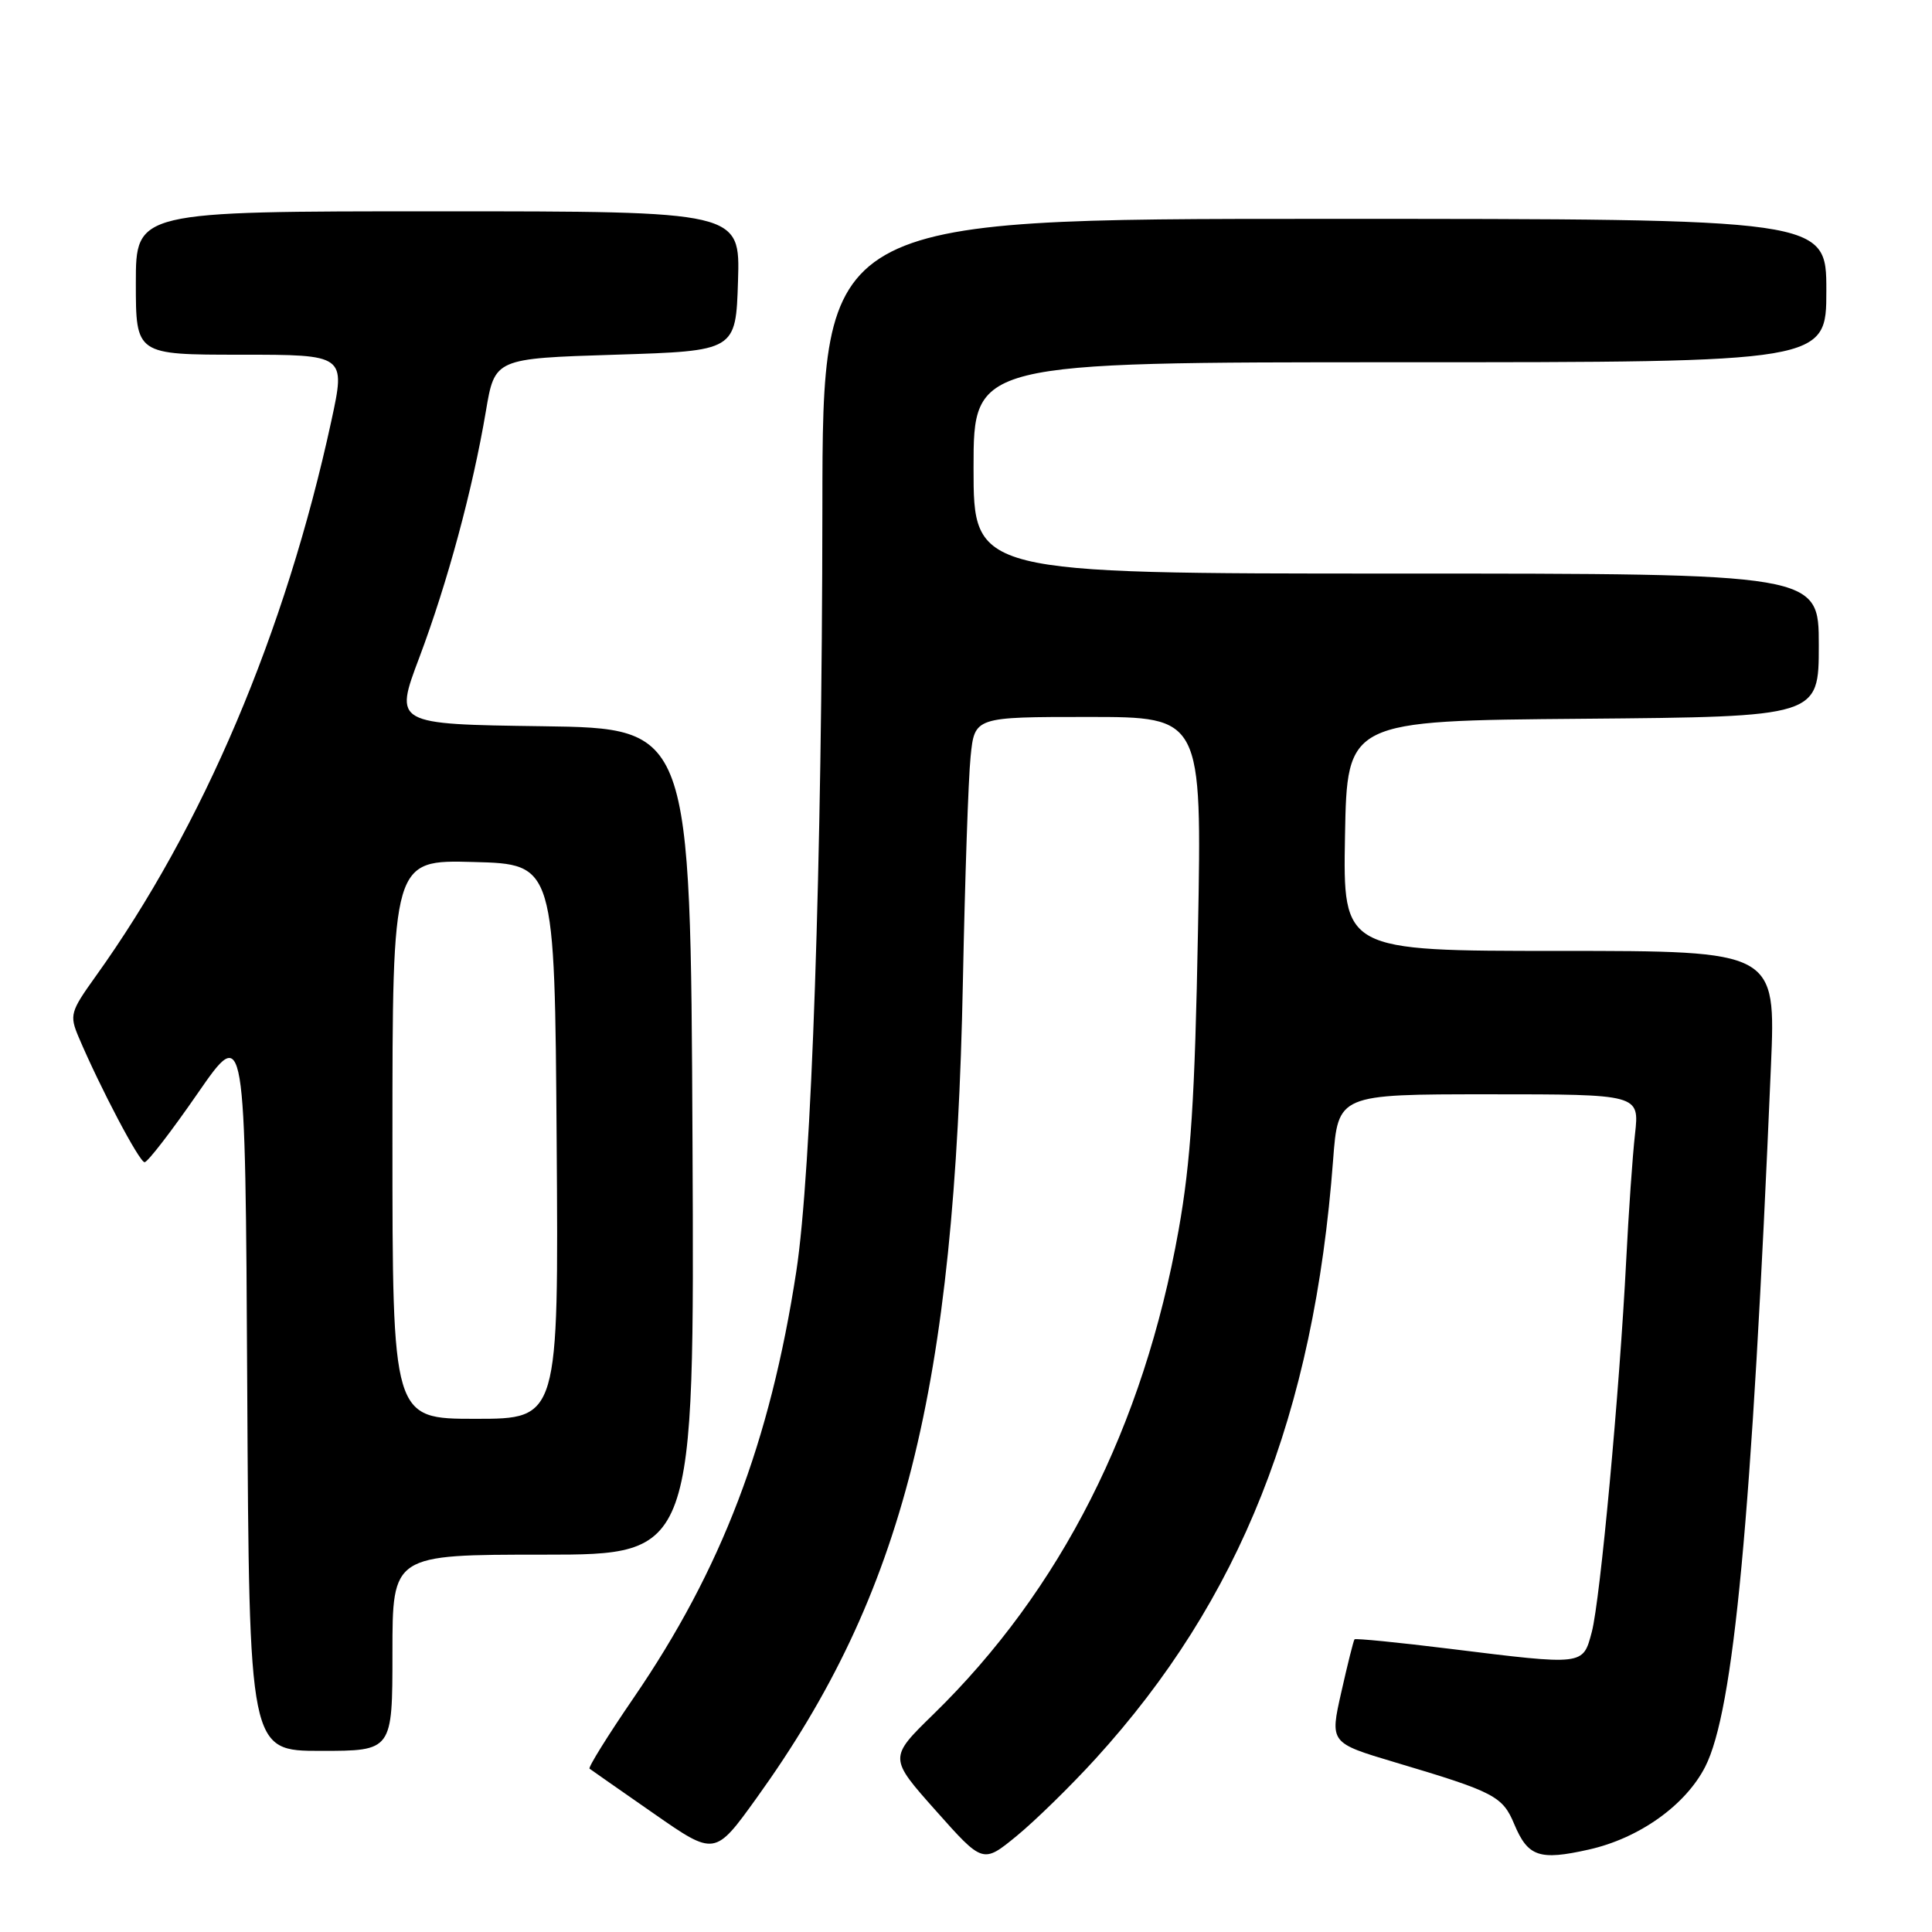 <?xml version="1.0" encoding="UTF-8" standalone="no"?>
<!DOCTYPE svg PUBLIC "-//W3C//DTD SVG 1.1//EN" "http://www.w3.org/Graphics/SVG/1.1/DTD/svg11.dtd" >
<svg xmlns="http://www.w3.org/2000/svg" xmlns:xlink="http://www.w3.org/1999/xlink" version="1.1" viewBox="0 0 256 256">
 <g >
 <path fill="currentColor"
d=" M 145.17 233.04 C 164.37 211.95 174.10 187.42 176.64 153.75 C 177.30 145.00 177.30 145.00 197.26 145.00 C 217.23 145.00 217.23 145.00 216.65 150.25 C 216.32 153.14 215.80 160.68 215.48 167.00 C 214.60 184.33 212.04 212.01 210.92 216.25 C 209.73 220.71 209.97 220.68 192.08 218.47 C 185.29 217.63 179.62 217.07 179.48 217.22 C 179.35 217.37 178.56 220.52 177.73 224.22 C 176.21 230.94 176.21 230.94 184.86 233.52 C 198.03 237.44 199.10 238.00 200.65 241.72 C 202.46 246.03 203.97 246.55 210.51 245.08 C 217.19 243.59 223.34 239.21 225.95 234.10 C 229.73 226.68 232.10 201.49 234.66 141.25 C 235.31 126.00 235.31 126.00 206.63 126.00 C 177.95 126.00 177.95 126.00 178.22 110.75 C 178.50 95.50 178.50 95.50 209.75 95.24 C 241.00 94.97 241.00 94.97 241.00 85.49 C 241.00 76.00 241.00 76.00 185.00 76.00 C 129.00 76.00 129.00 76.00 129.00 62.00 C 129.00 48.00 129.00 48.00 185.50 48.00 C 242.00 48.00 242.00 48.00 242.00 38.50 C 242.00 29.00 242.00 29.00 175.50 29.00 C 109.00 29.00 109.00 29.00 108.97 67.25 C 108.93 114.48 107.54 155.29 105.51 168.49 C 102.03 191.14 95.61 207.97 83.95 224.99 C 80.53 229.98 77.91 234.20 78.12 234.36 C 78.33 234.52 82.15 237.19 86.61 240.29 C 94.72 245.94 94.72 245.94 100.27 238.22 C 119.75 211.14 126.52 184.31 127.59 130.00 C 127.86 116.53 128.31 103.14 128.61 100.25 C 129.14 95.00 129.14 95.00 144.20 95.00 C 159.26 95.00 159.26 95.00 158.74 123.25 C 158.33 145.59 157.79 153.91 156.17 163.00 C 151.52 189.05 140.57 210.68 123.67 227.16 C 117.77 232.92 117.77 232.92 124.01 239.93 C 130.24 246.94 130.24 246.94 134.73 243.26 C 137.20 241.23 141.90 236.63 145.17 233.04 Z  M 52.00 219.00 C 52.00 206.00 52.00 206.00 72.01 206.00 C 92.02 206.00 92.02 206.00 91.76 151.25 C 91.50 96.50 91.50 96.50 71.87 96.23 C 52.23 95.96 52.23 95.96 55.56 87.13 C 59.30 77.18 62.62 64.90 64.38 54.50 C 65.56 47.50 65.56 47.50 81.53 47.00 C 97.50 46.50 97.50 46.50 97.79 37.25 C 98.08 28.00 98.08 28.00 58.04 28.00 C 18.00 28.00 18.00 28.00 18.00 37.50 C 18.00 47.00 18.00 47.00 31.90 47.00 C 45.80 47.00 45.80 47.00 43.91 55.75 C 37.83 83.79 26.89 109.56 12.64 129.42 C 9.33 134.04 9.19 134.52 10.42 137.42 C 13.27 144.13 18.47 154.00 19.16 154.00 C 19.56 154.00 22.72 149.90 26.19 144.88 C 32.50 135.76 32.50 135.76 32.76 183.88 C 33.02 232.00 33.02 232.00 42.51 232.00 C 52.00 232.00 52.00 232.00 52.00 219.00 Z  M 52.00 150.97 C 52.00 113.93 52.00 113.93 62.75 114.22 C 73.50 114.50 73.50 114.50 73.76 151.25 C 74.02 188.00 74.02 188.00 63.01 188.00 C 52.00 188.00 52.00 188.00 52.00 150.97 Z "/>
</g>
</svg>